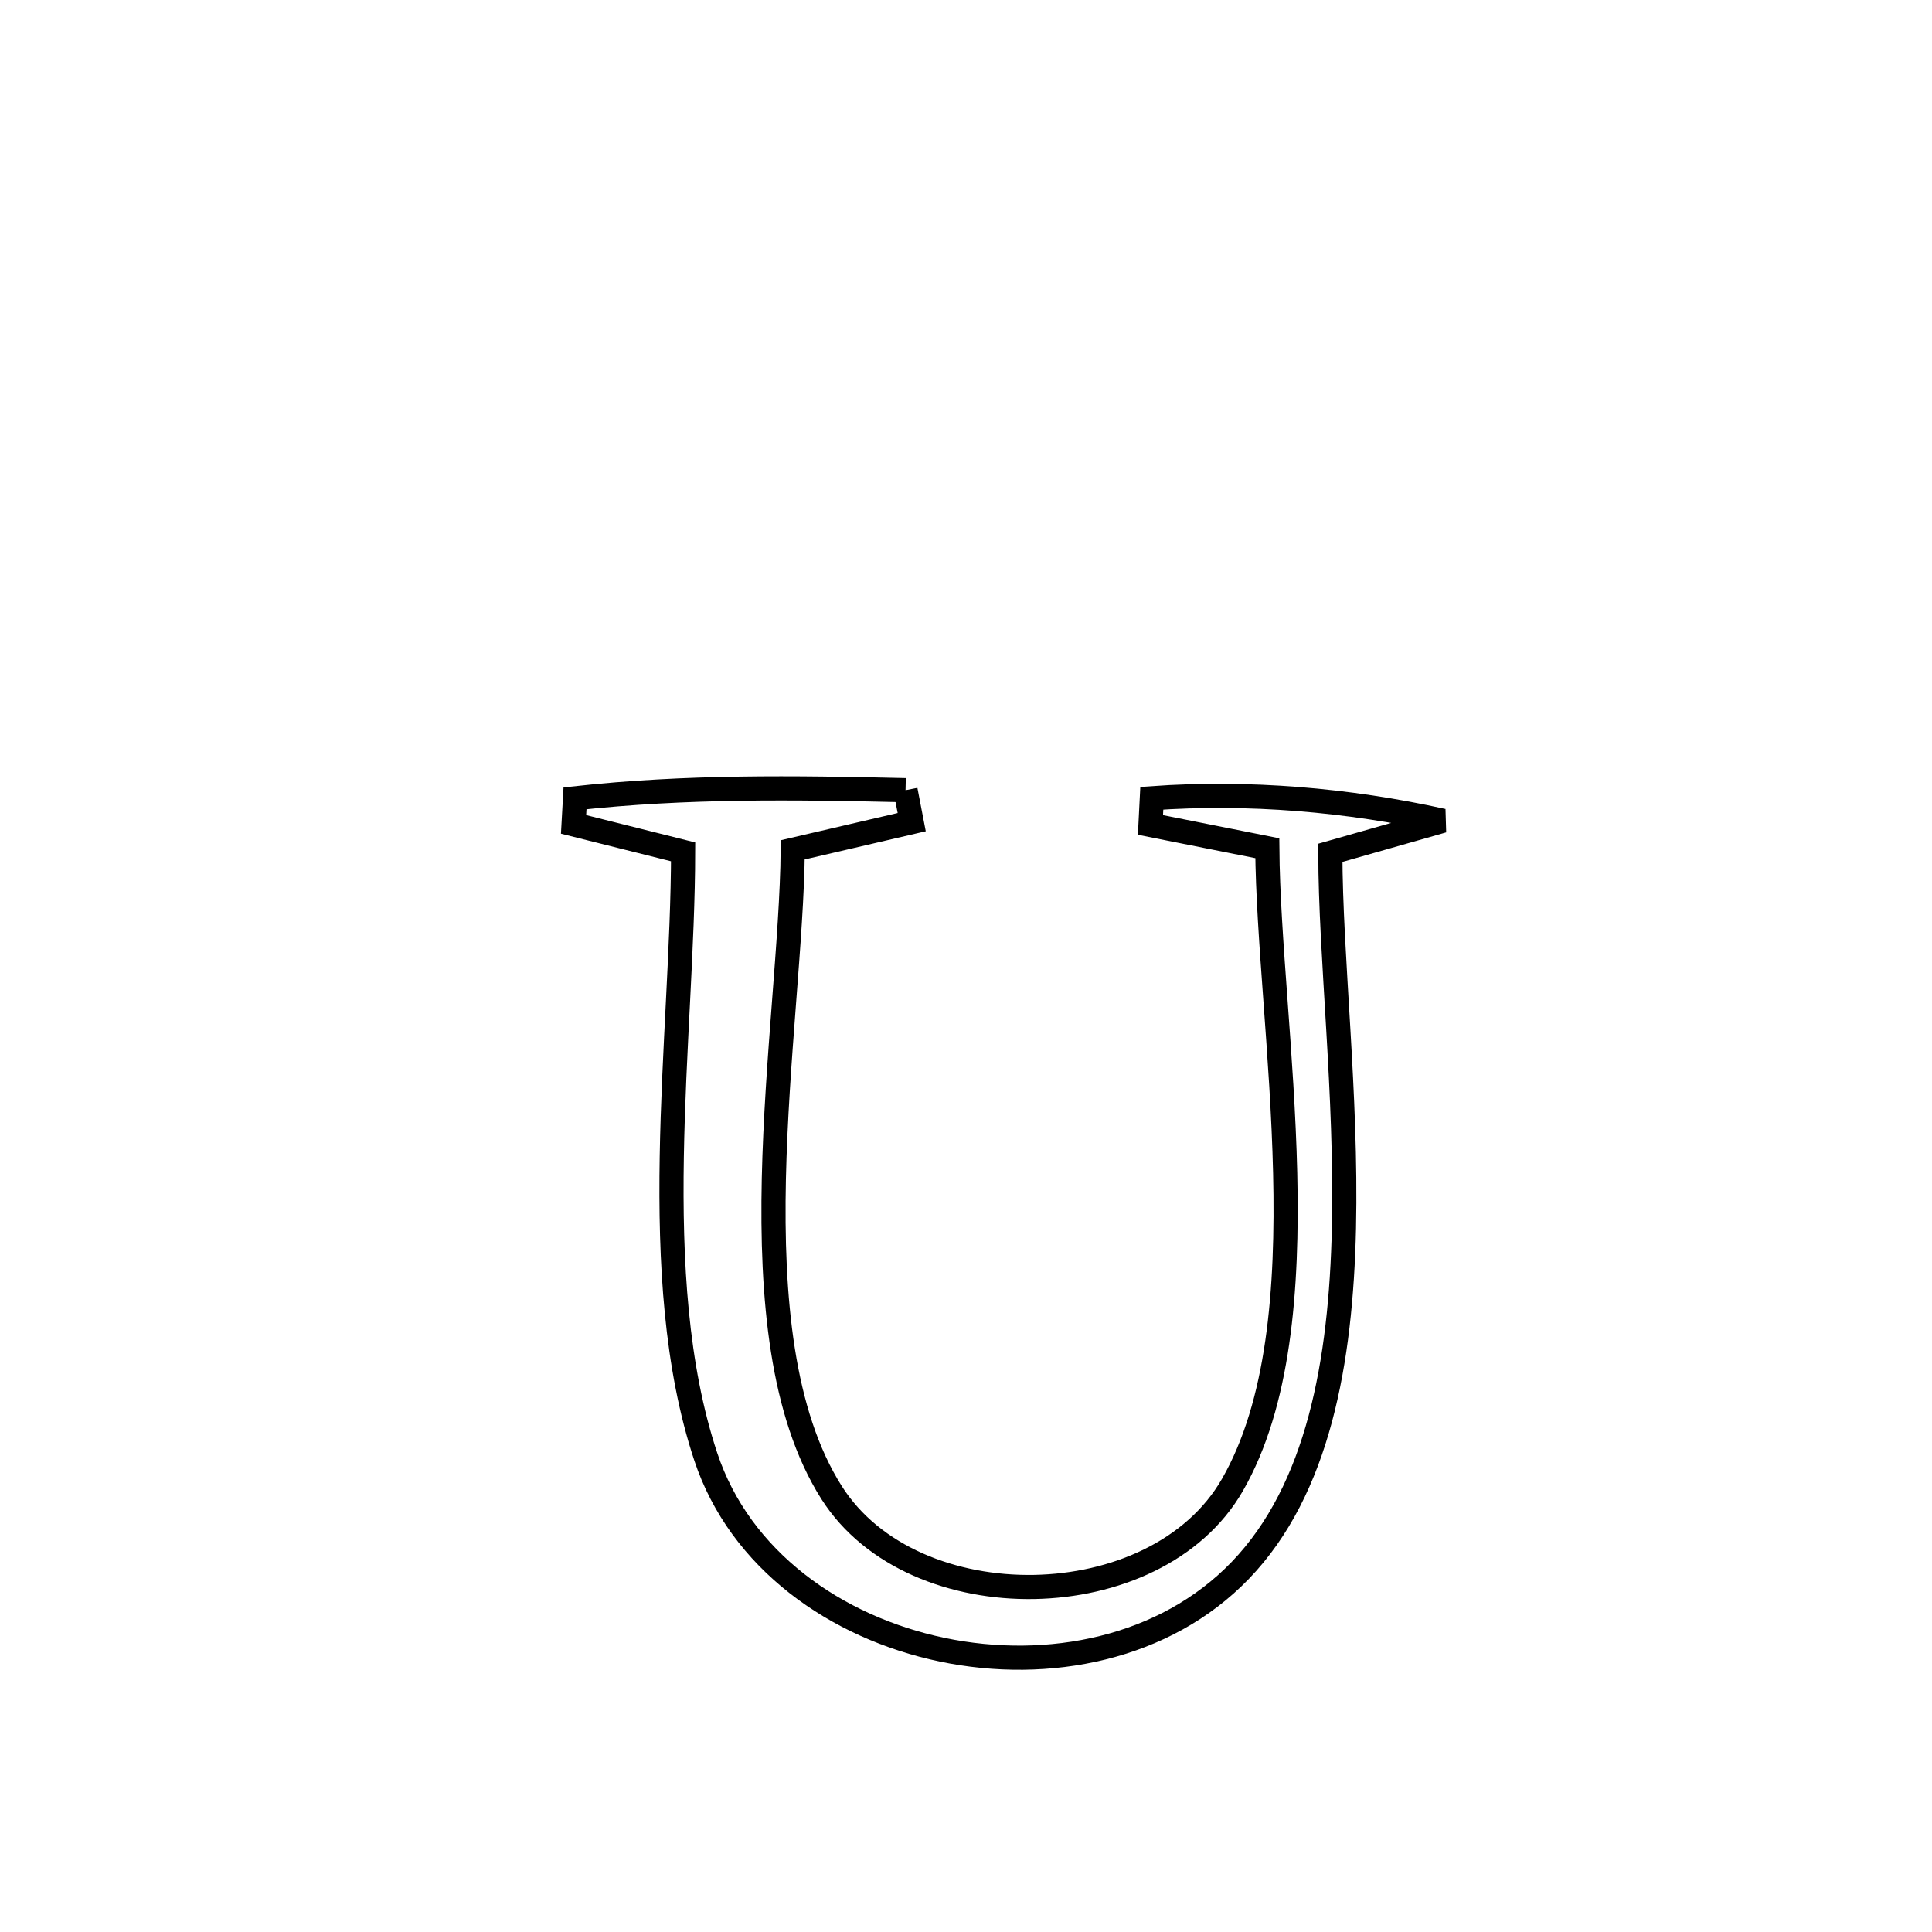 <svg xmlns="http://www.w3.org/2000/svg" viewBox="0.0 0.0 24.0 24.0" height="200px" width="200px"><path fill="none" stroke="black" stroke-width=".3" stroke-opacity="1.0"  filling="0" d="M11.249 9.816 L11.249 9.816 C11.275 9.949 11.301 10.081 11.326 10.213 L11.326 10.213 C10.833 10.328 10.34 10.442 9.848 10.557 L9.848 10.557 C9.837 11.663 9.646 13.168 9.613 14.641 C9.581 16.115 9.707 17.558 10.33 18.541 C11.348 20.145 14.361 20.096 15.309 18.447 C15.887 17.442 15.999 16.02 15.965 14.571 C15.931 13.122 15.751 11.647 15.743 10.537 L15.743 10.537 C15.259 10.441 14.775 10.344 14.291 10.248 L14.291 10.248 C14.296 10.137 14.302 10.027 14.308 9.916 L14.308 9.916 C15.514 9.831 16.744 9.935 17.924 10.196 L17.924 10.196 C17.458 10.329 16.992 10.461 16.526 10.594 L16.526 10.594 C16.527 11.875 16.732 13.6 16.695 15.256 C16.658 16.912 16.378 18.5 15.407 19.508 C14.471 20.48 13.023 20.769 11.703 20.493 C10.384 20.217 9.192 19.378 8.767 18.095 C8.394 16.97 8.323 15.675 8.345 14.369 C8.367 13.064 8.484 11.748 8.486 10.582 L8.486 10.582 C8.033 10.468 7.579 10.355 7.125 10.241 L7.125 10.241 C7.131 10.133 7.137 10.025 7.143 9.917 L7.143 9.917 C8.532 9.765 9.854 9.784 11.249 9.816 L11.249 9.816"></path></svg>